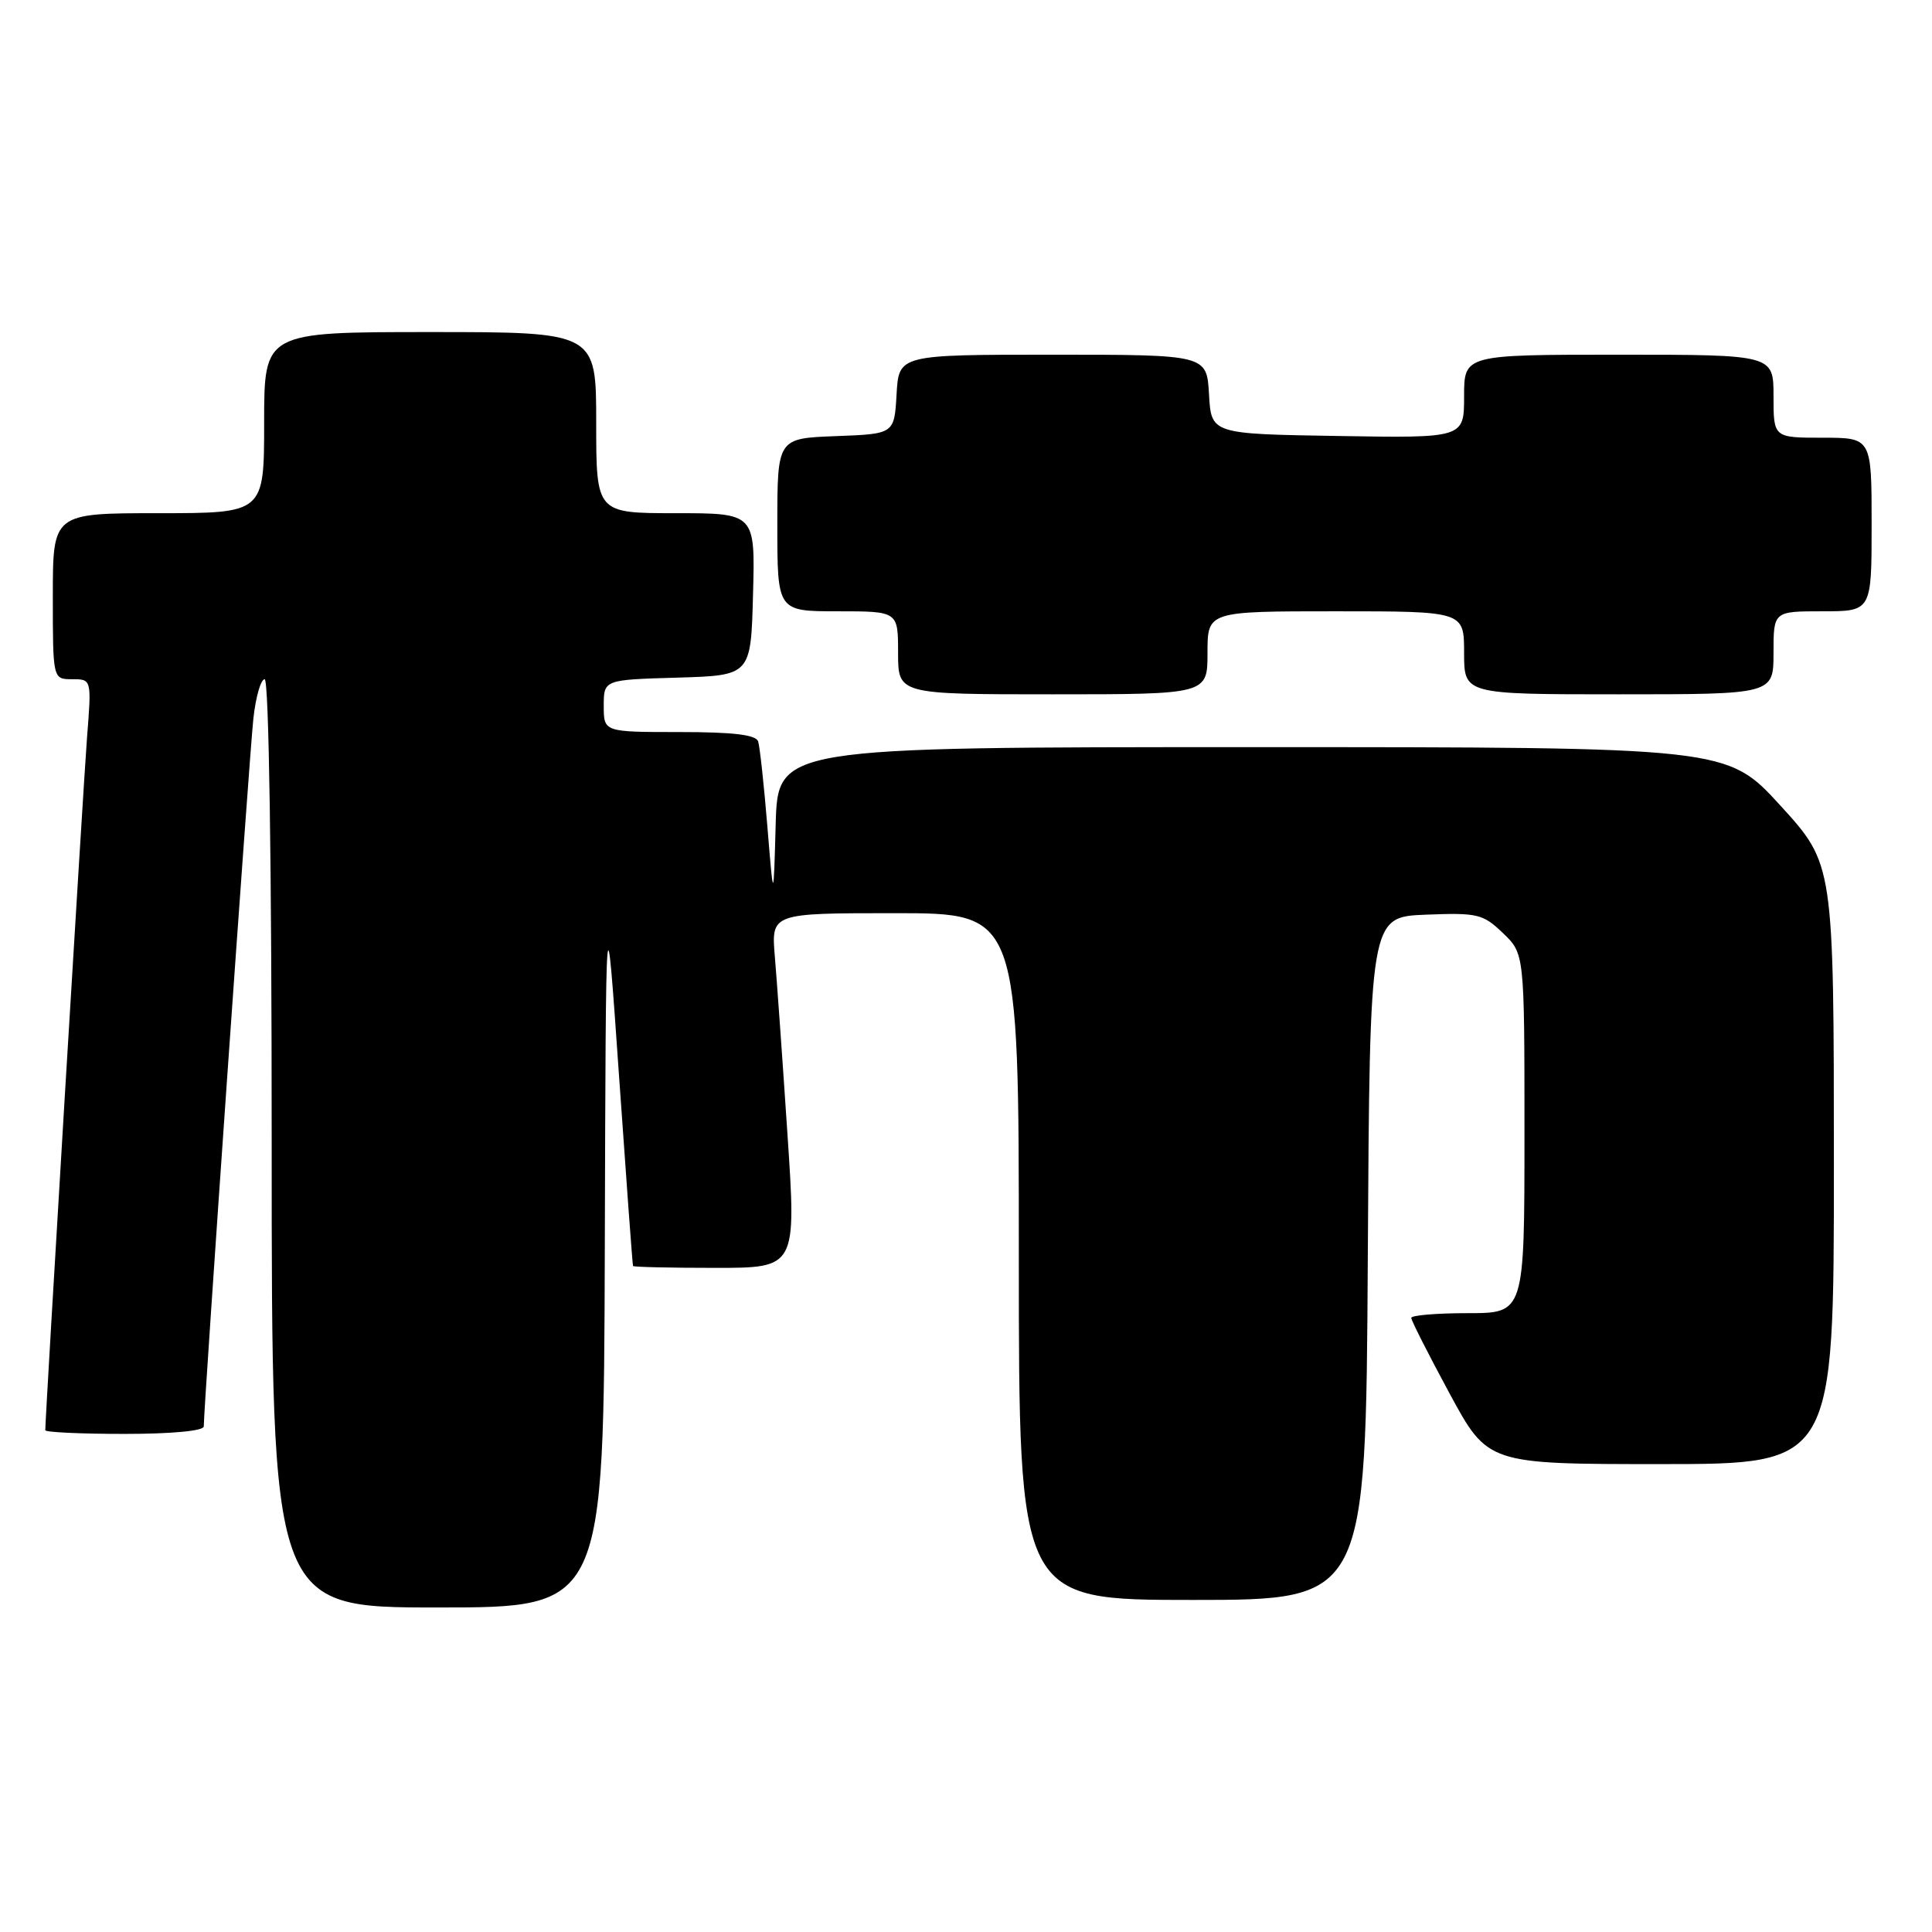 <?xml version="1.0" encoding="UTF-8" standalone="no"?>
<!DOCTYPE svg PUBLIC "-//W3C//DTD SVG 1.1//EN" "http://www.w3.org/Graphics/SVG/1.1/DTD/svg11.dtd" >
<svg xmlns="http://www.w3.org/2000/svg" xmlns:xlink="http://www.w3.org/1999/xlink" version="1.1" viewBox="0 0 256 256">
 <g >
 <path fill="currentColor"
d=" M 80.14 165.25 C 80.28 117.50 80.28 117.50 82.02 142.50 C 82.98 156.25 83.81 167.61 83.88 167.75 C 83.95 167.89 88.84 168.00 94.77 168.00 C 105.53 168.00 105.53 168.00 104.34 150.25 C 103.69 140.49 102.94 129.91 102.67 126.75 C 102.19 121.00 102.19 121.00 118.59 121.00 C 135.00 121.00 135.00 121.00 135.00 166.50 C 135.00 212.00 135.00 212.00 157.99 212.00 C 180.98 212.00 180.98 212.00 181.24 166.75 C 181.50 121.50 181.50 121.50 188.90 121.20 C 195.79 120.93 196.49 121.09 199.15 123.64 C 202.00 126.37 202.00 126.37 202.00 150.19 C 202.00 174.00 202.00 174.00 194.50 174.00 C 190.38 174.00 187.00 174.28 187.00 174.63 C 187.00 174.97 189.28 179.47 192.07 184.63 C 197.14 194.00 197.14 194.00 220.07 194.00 C 243.00 194.00 243.00 194.00 243.00 154.25 C 242.99 114.50 242.99 114.50 235.92 106.75 C 228.84 99.00 228.84 99.00 165.95 99.00 C 103.07 99.00 103.07 99.00 102.78 109.25 C 102.50 119.50 102.50 119.50 101.68 109.50 C 101.23 104.00 100.68 98.94 100.46 98.25 C 100.18 97.36 97.18 97.00 90.03 97.00 C 80.00 97.00 80.00 97.00 80.00 93.54 C 80.00 90.07 80.00 90.07 89.75 89.79 C 99.50 89.50 99.50 89.50 99.78 78.75 C 100.07 68.00 100.07 68.00 89.53 68.00 C 79.00 68.00 79.00 68.00 79.00 56.00 C 79.00 44.00 79.00 44.00 57.00 44.00 C 35.00 44.00 35.00 44.00 35.00 56.00 C 35.00 68.00 35.00 68.00 21.00 68.00 C 7.00 68.00 7.00 68.00 7.00 79.00 C 7.00 90.00 7.00 90.00 9.57 90.00 C 12.14 90.00 12.14 90.00 11.53 97.75 C 11.05 103.95 6.00 187.67 6.00 189.51 C 6.00 189.78 10.72 190.00 16.50 190.00 C 22.75 190.00 27.00 189.60 27.00 189.01 C 27.00 186.41 33.06 99.84 33.57 95.25 C 33.88 92.36 34.56 90.00 35.07 90.00 C 35.63 90.00 36.00 114.35 36.00 151.50 C 36.00 213.00 36.00 213.00 58.00 213.00 C 80.00 213.00 80.00 213.00 80.14 165.25 Z  M 160.00 86.50 C 160.00 81.00 160.00 81.00 177.00 81.00 C 194.00 81.00 194.00 81.00 194.00 86.50 C 194.00 92.00 194.00 92.00 214.50 92.00 C 235.00 92.00 235.00 92.00 235.00 86.50 C 235.00 81.00 235.00 81.00 241.50 81.00 C 248.00 81.00 248.00 81.00 248.00 69.50 C 248.00 58.00 248.00 58.00 241.50 58.00 C 235.00 58.00 235.00 58.00 235.00 52.50 C 235.00 47.00 235.00 47.00 214.50 47.00 C 194.00 47.00 194.00 47.00 194.00 52.52 C 194.00 58.05 194.00 58.05 177.25 57.77 C 160.50 57.50 160.50 57.50 160.20 52.25 C 159.90 47.00 159.90 47.00 139.50 47.00 C 119.10 47.00 119.10 47.00 118.80 52.25 C 118.50 57.50 118.50 57.50 110.75 57.79 C 103.00 58.08 103.00 58.08 103.00 69.54 C 103.00 81.00 103.00 81.00 111.00 81.00 C 119.00 81.00 119.00 81.00 119.00 86.50 C 119.00 92.00 119.00 92.00 139.50 92.00 C 160.00 92.00 160.00 92.00 160.00 86.50 Z "/>
</g>
</svg>